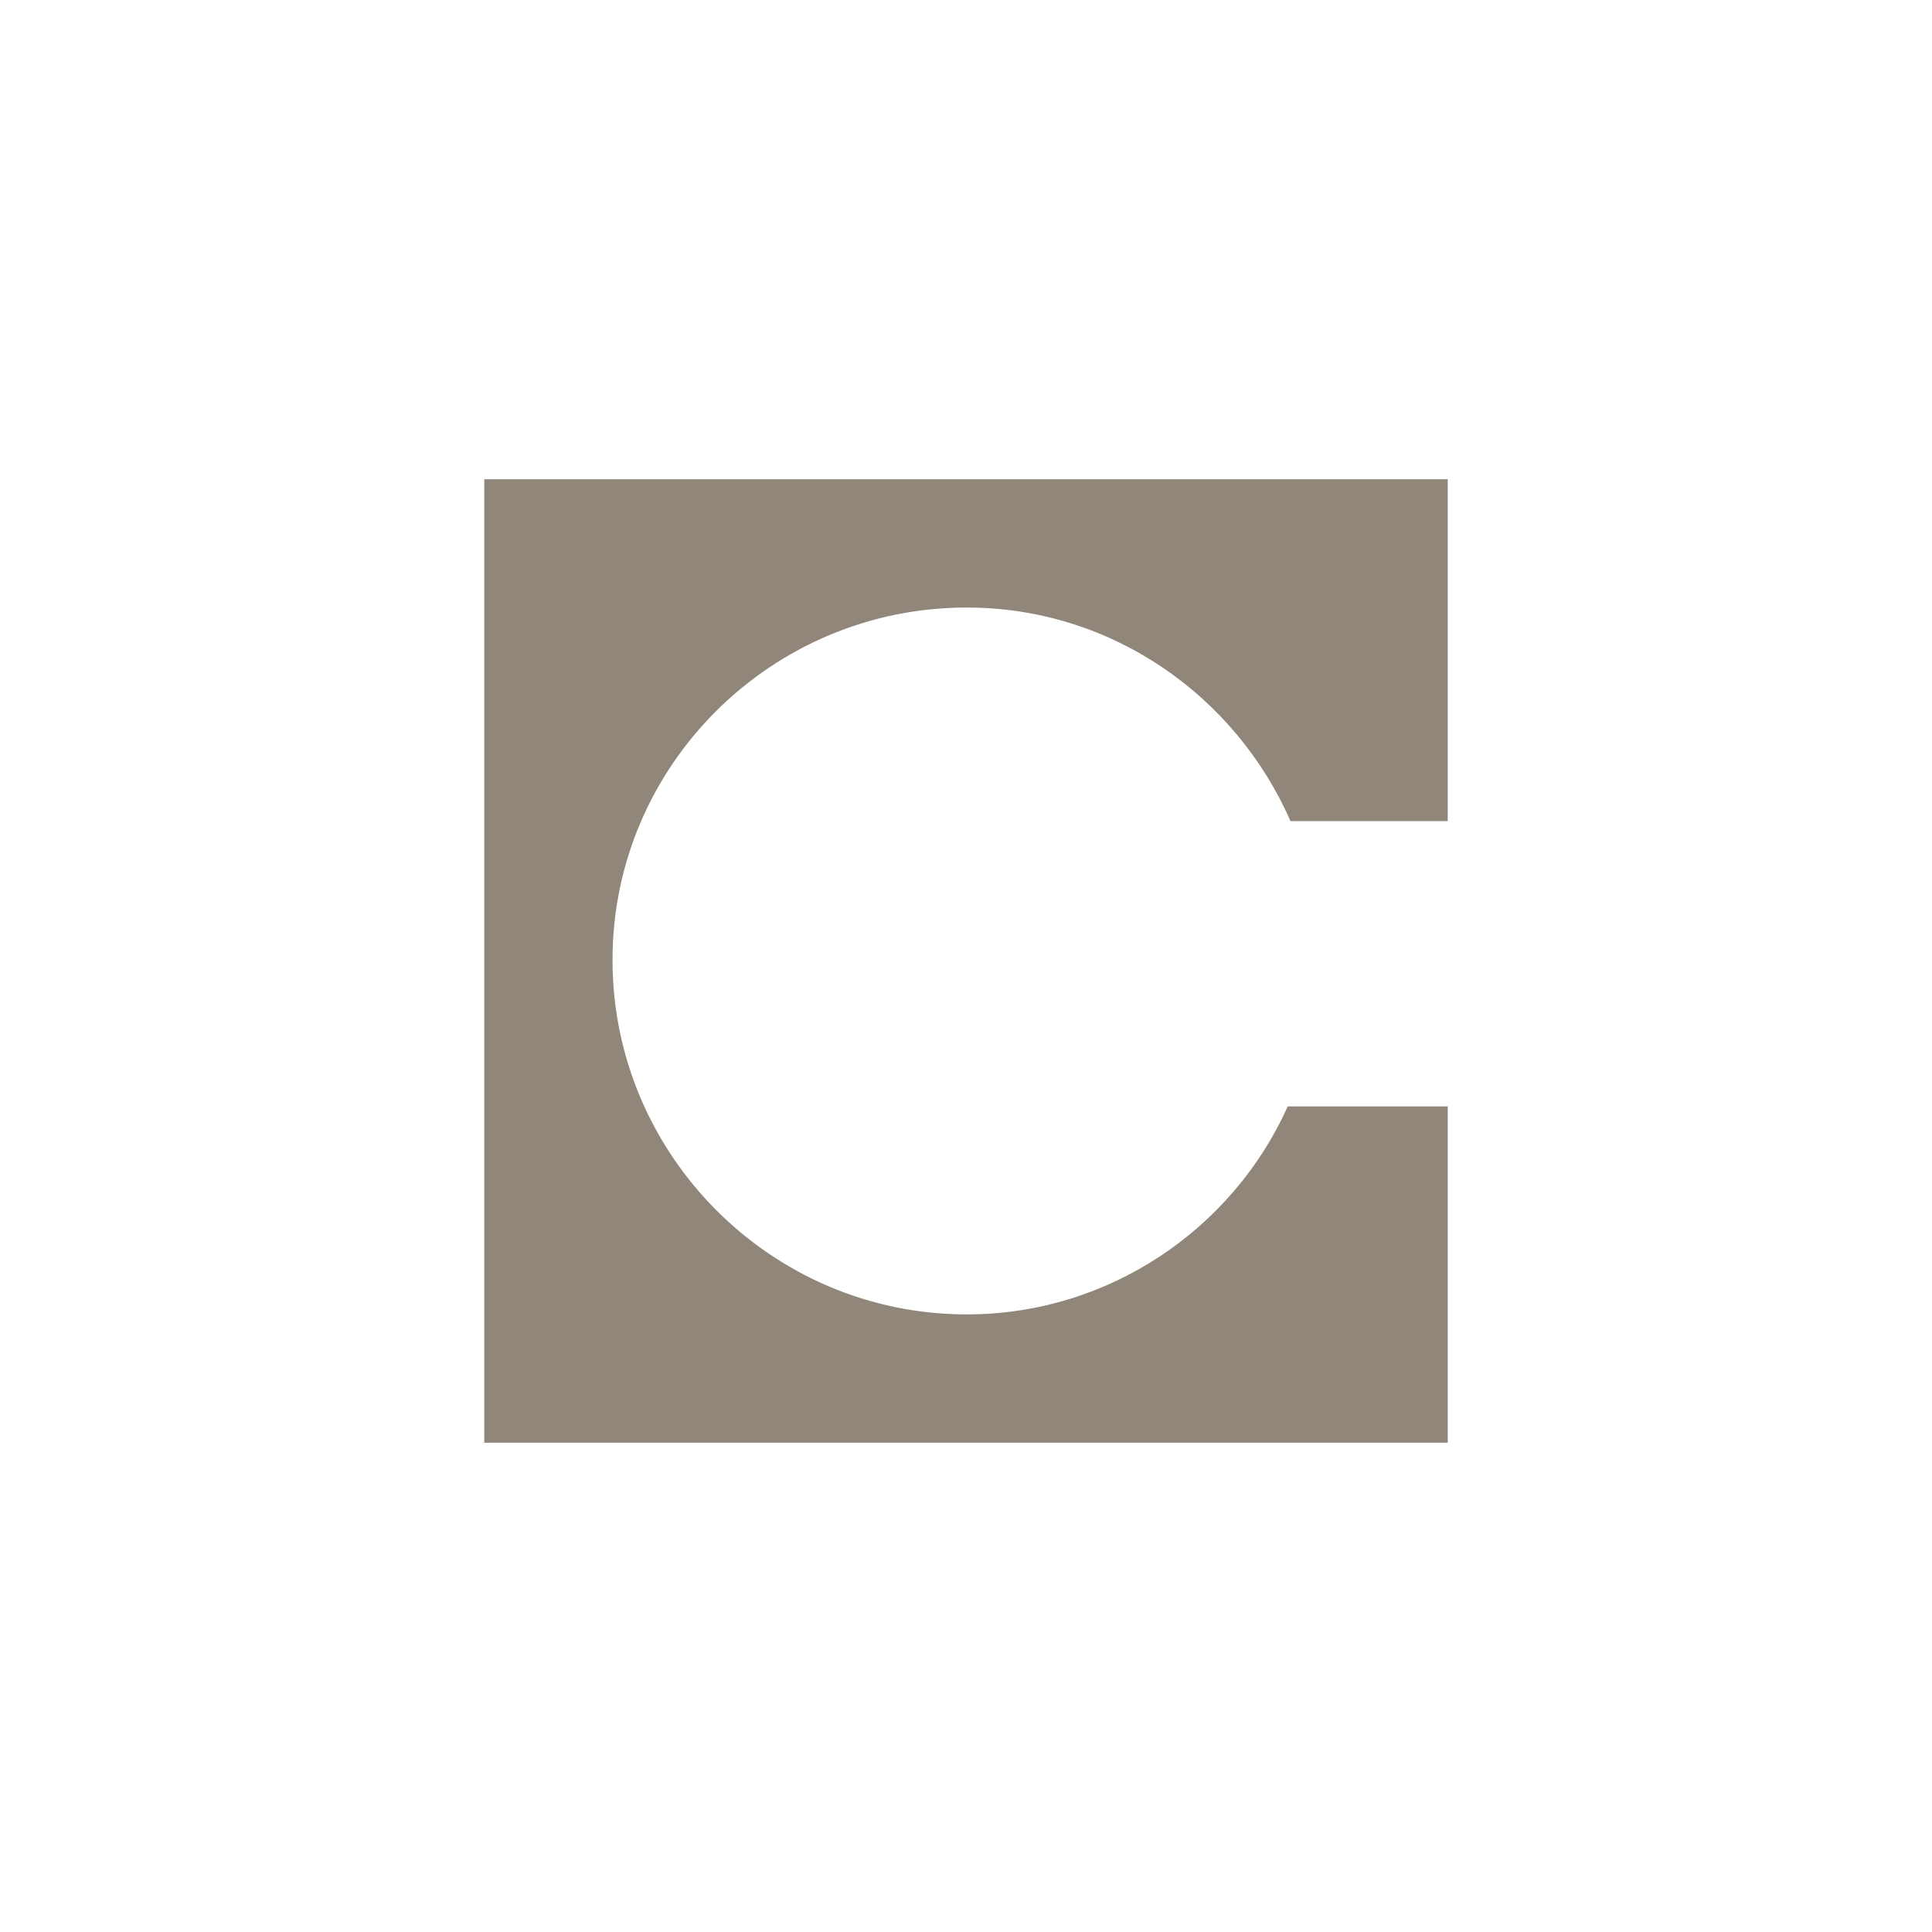 <svg width="24" height="24" viewBox="0 0 24 24" fill="none" xmlns="http://www.w3.org/2000/svg">
<path d="M17.984 5.953H6.016V17.922H17.984V13.744H15.997C15.312 15.269 13.772 16.328 12.009 16.328C9.578 16.328 7.609 14.341 7.609 11.928C7.606 9.516 9.578 7.547 12.009 7.547C13.806 7.547 15.347 8.641 16.031 10.2H17.984V5.953Z" fill="#655947" fill-opacity="0.72"/>
</svg>
